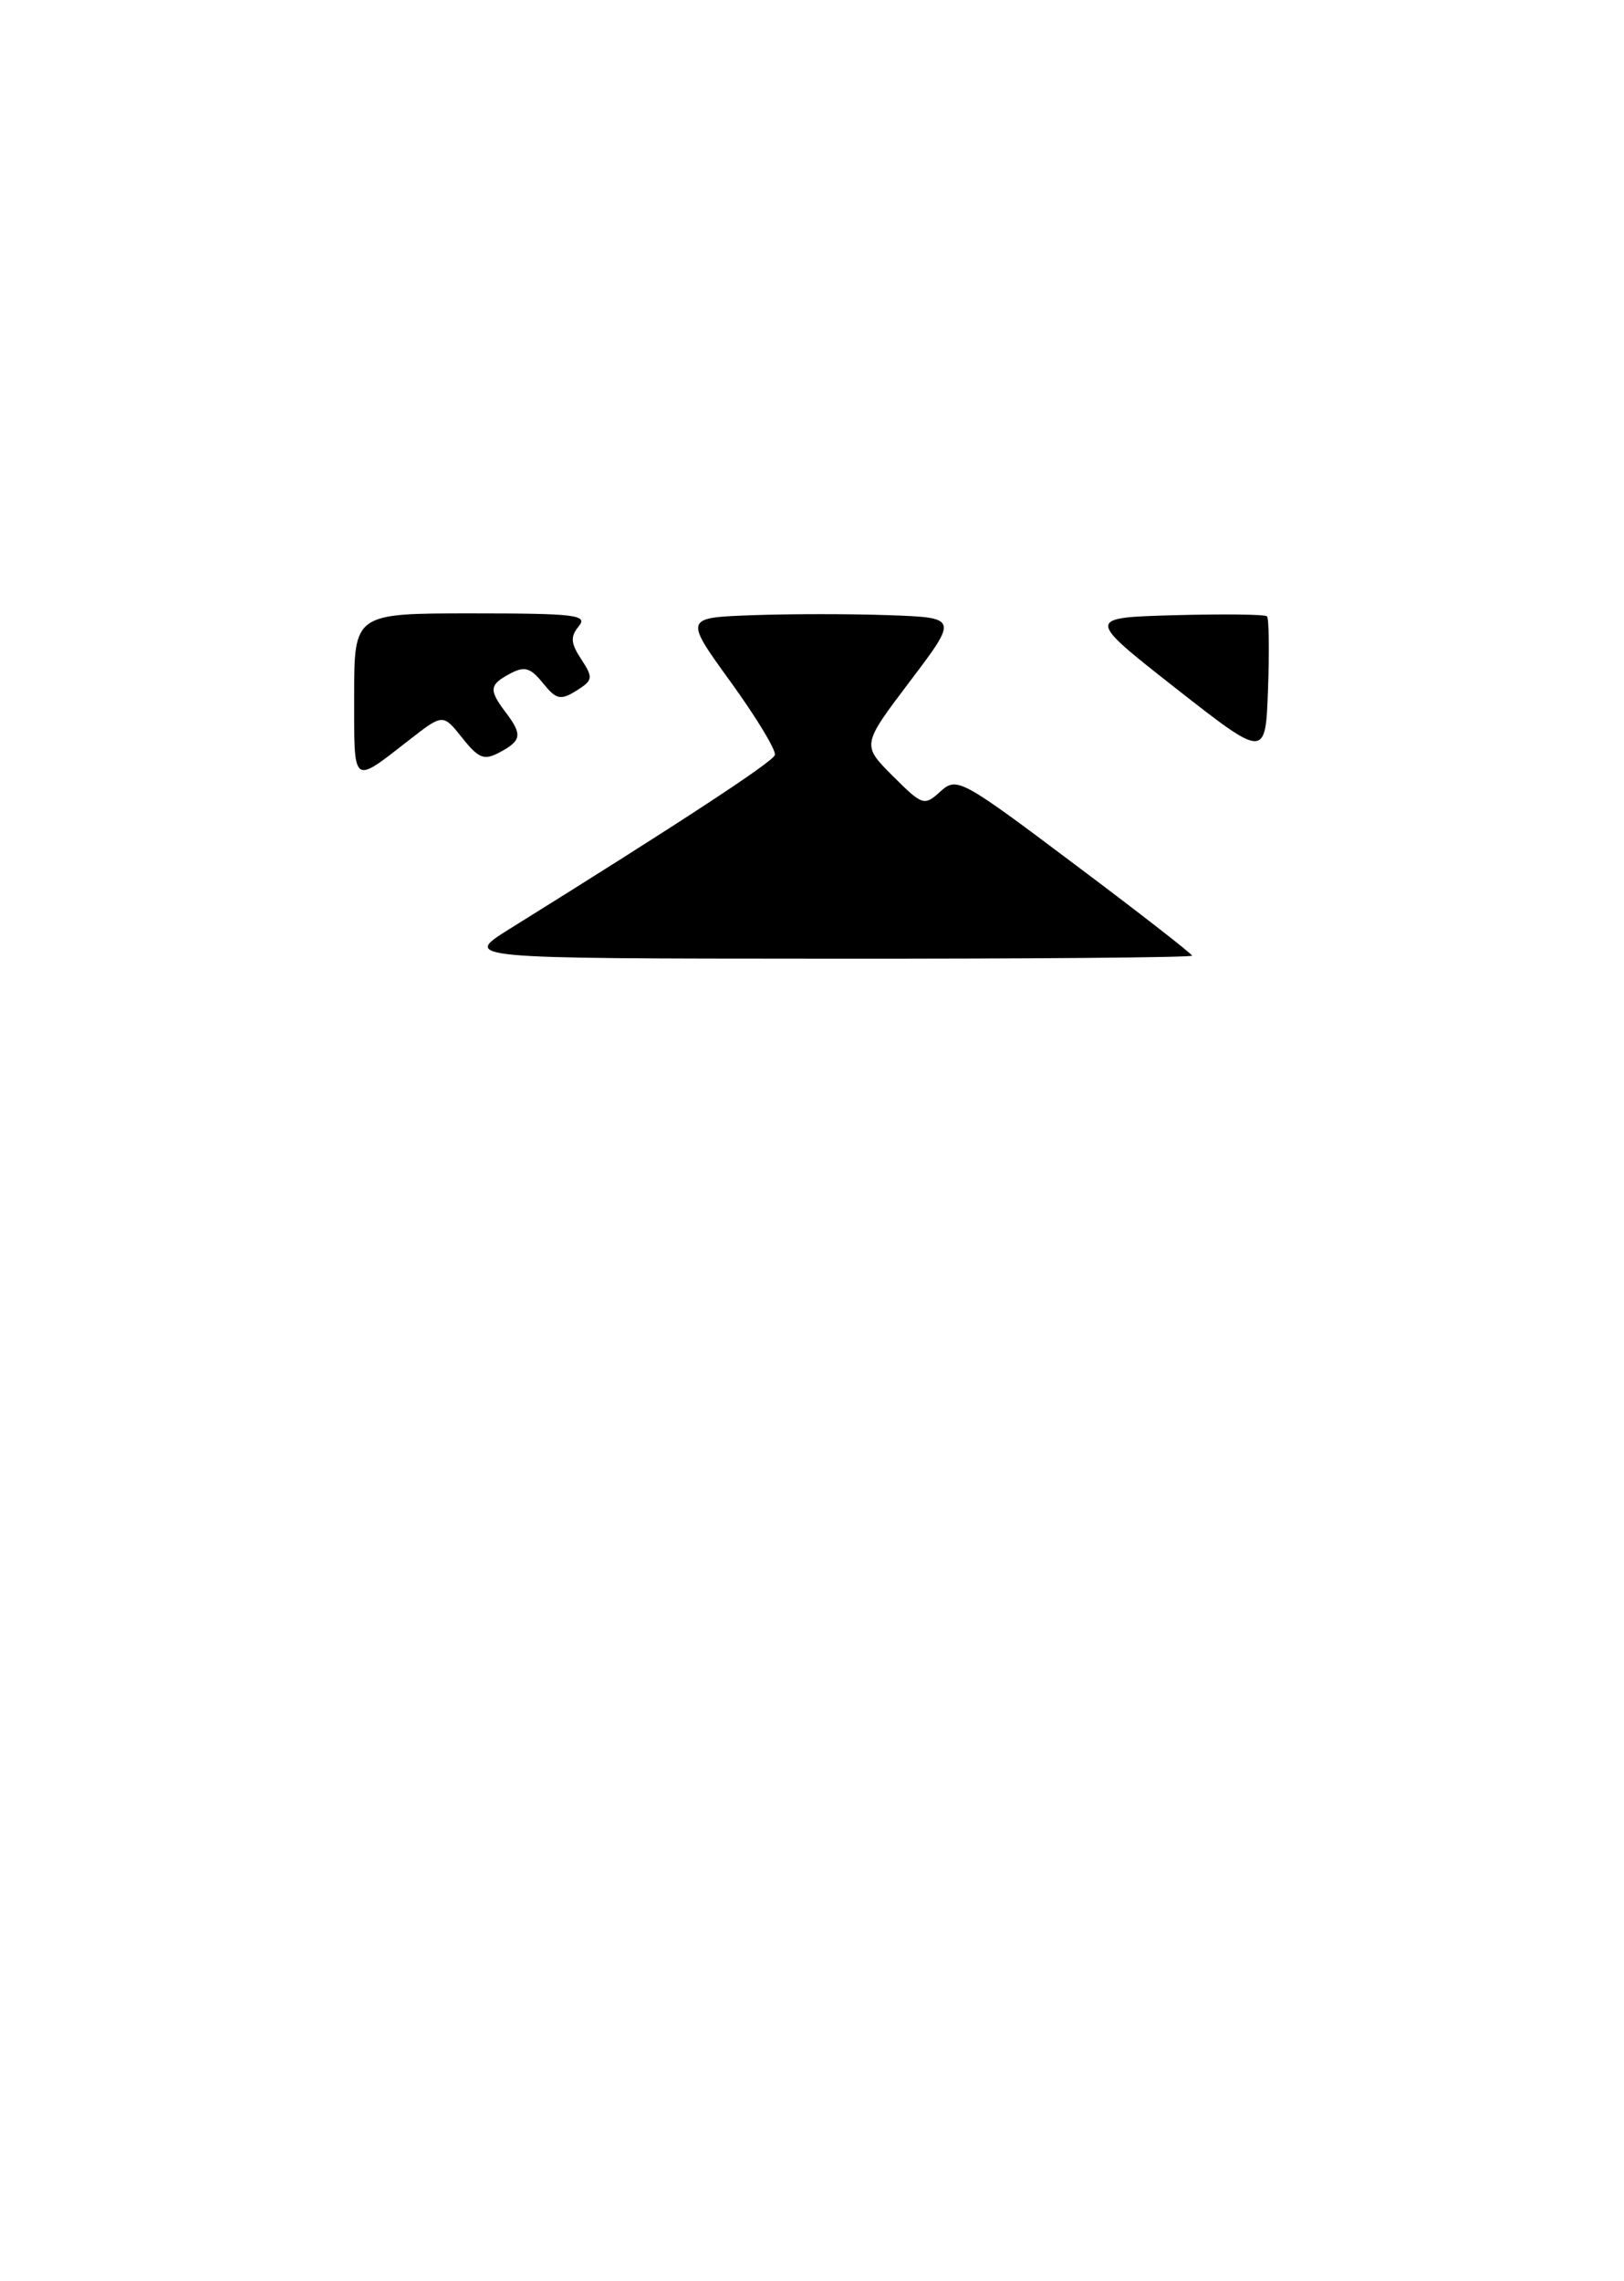 <?xml version="1.0" encoding="UTF-8" standalone="no"?>
<!DOCTYPE svg PUBLIC "-//W3C//DTD SVG 1.1//EN" "http://www.w3.org/Graphics/SVG/1.1/DTD/svg11.dtd" >
<svg xmlns="http://www.w3.org/2000/svg" xmlns:xlink="http://www.w3.org/1999/xlink" version="1.1" viewBox="0 0 188 264">
 <g >
 <path fill="currentColor"
d=" M 59.00 107.52 C 78.66 95.28 89.43 88.22 89.70 87.40 C 89.88 86.87 87.58 83.08 84.61 78.97 C 79.20 71.50 79.20 71.50 87.10 71.21 C 91.44 71.05 98.58 71.05 102.96 71.21 C 110.91 71.50 110.91 71.50 105.34 78.86 C 99.76 86.23 99.76 86.23 103.34 89.81 C 106.80 93.26 106.98 93.32 108.87 91.61 C 110.77 89.90 111.24 90.15 124.41 100.05 C 131.89 105.66 138.00 110.42 138.00 110.62 C 138.00 110.83 118.99 110.99 95.75 110.97 C 53.50 110.95 53.50 110.95 59.00 107.52 Z  M 41.00 80.56 C 41.00 71.00 41.00 71.00 54.62 71.00 C 66.60 71.00 68.09 71.18 67.00 72.49 C 66.01 73.70 66.06 74.45 67.29 76.31 C 68.69 78.46 68.65 78.74 66.72 79.95 C 64.89 81.09 64.40 80.98 62.85 79.07 C 61.40 77.27 60.72 77.08 59.04 77.98 C 56.64 79.26 56.57 79.85 58.53 82.44 C 60.49 85.03 60.39 85.72 57.87 87.07 C 56.04 88.05 55.43 87.82 53.51 85.41 C 51.28 82.61 51.28 82.61 47.39 85.64 C 40.70 90.84 41.00 91.08 41.00 80.56 Z  M 136.10 79.66 C 125.71 71.50 125.71 71.50 135.98 71.21 C 141.64 71.06 146.45 71.11 146.67 71.34 C 146.90 71.57 146.95 75.37 146.79 79.78 C 146.50 87.81 146.50 87.81 136.10 79.66 Z "/>
</g>
</svg>